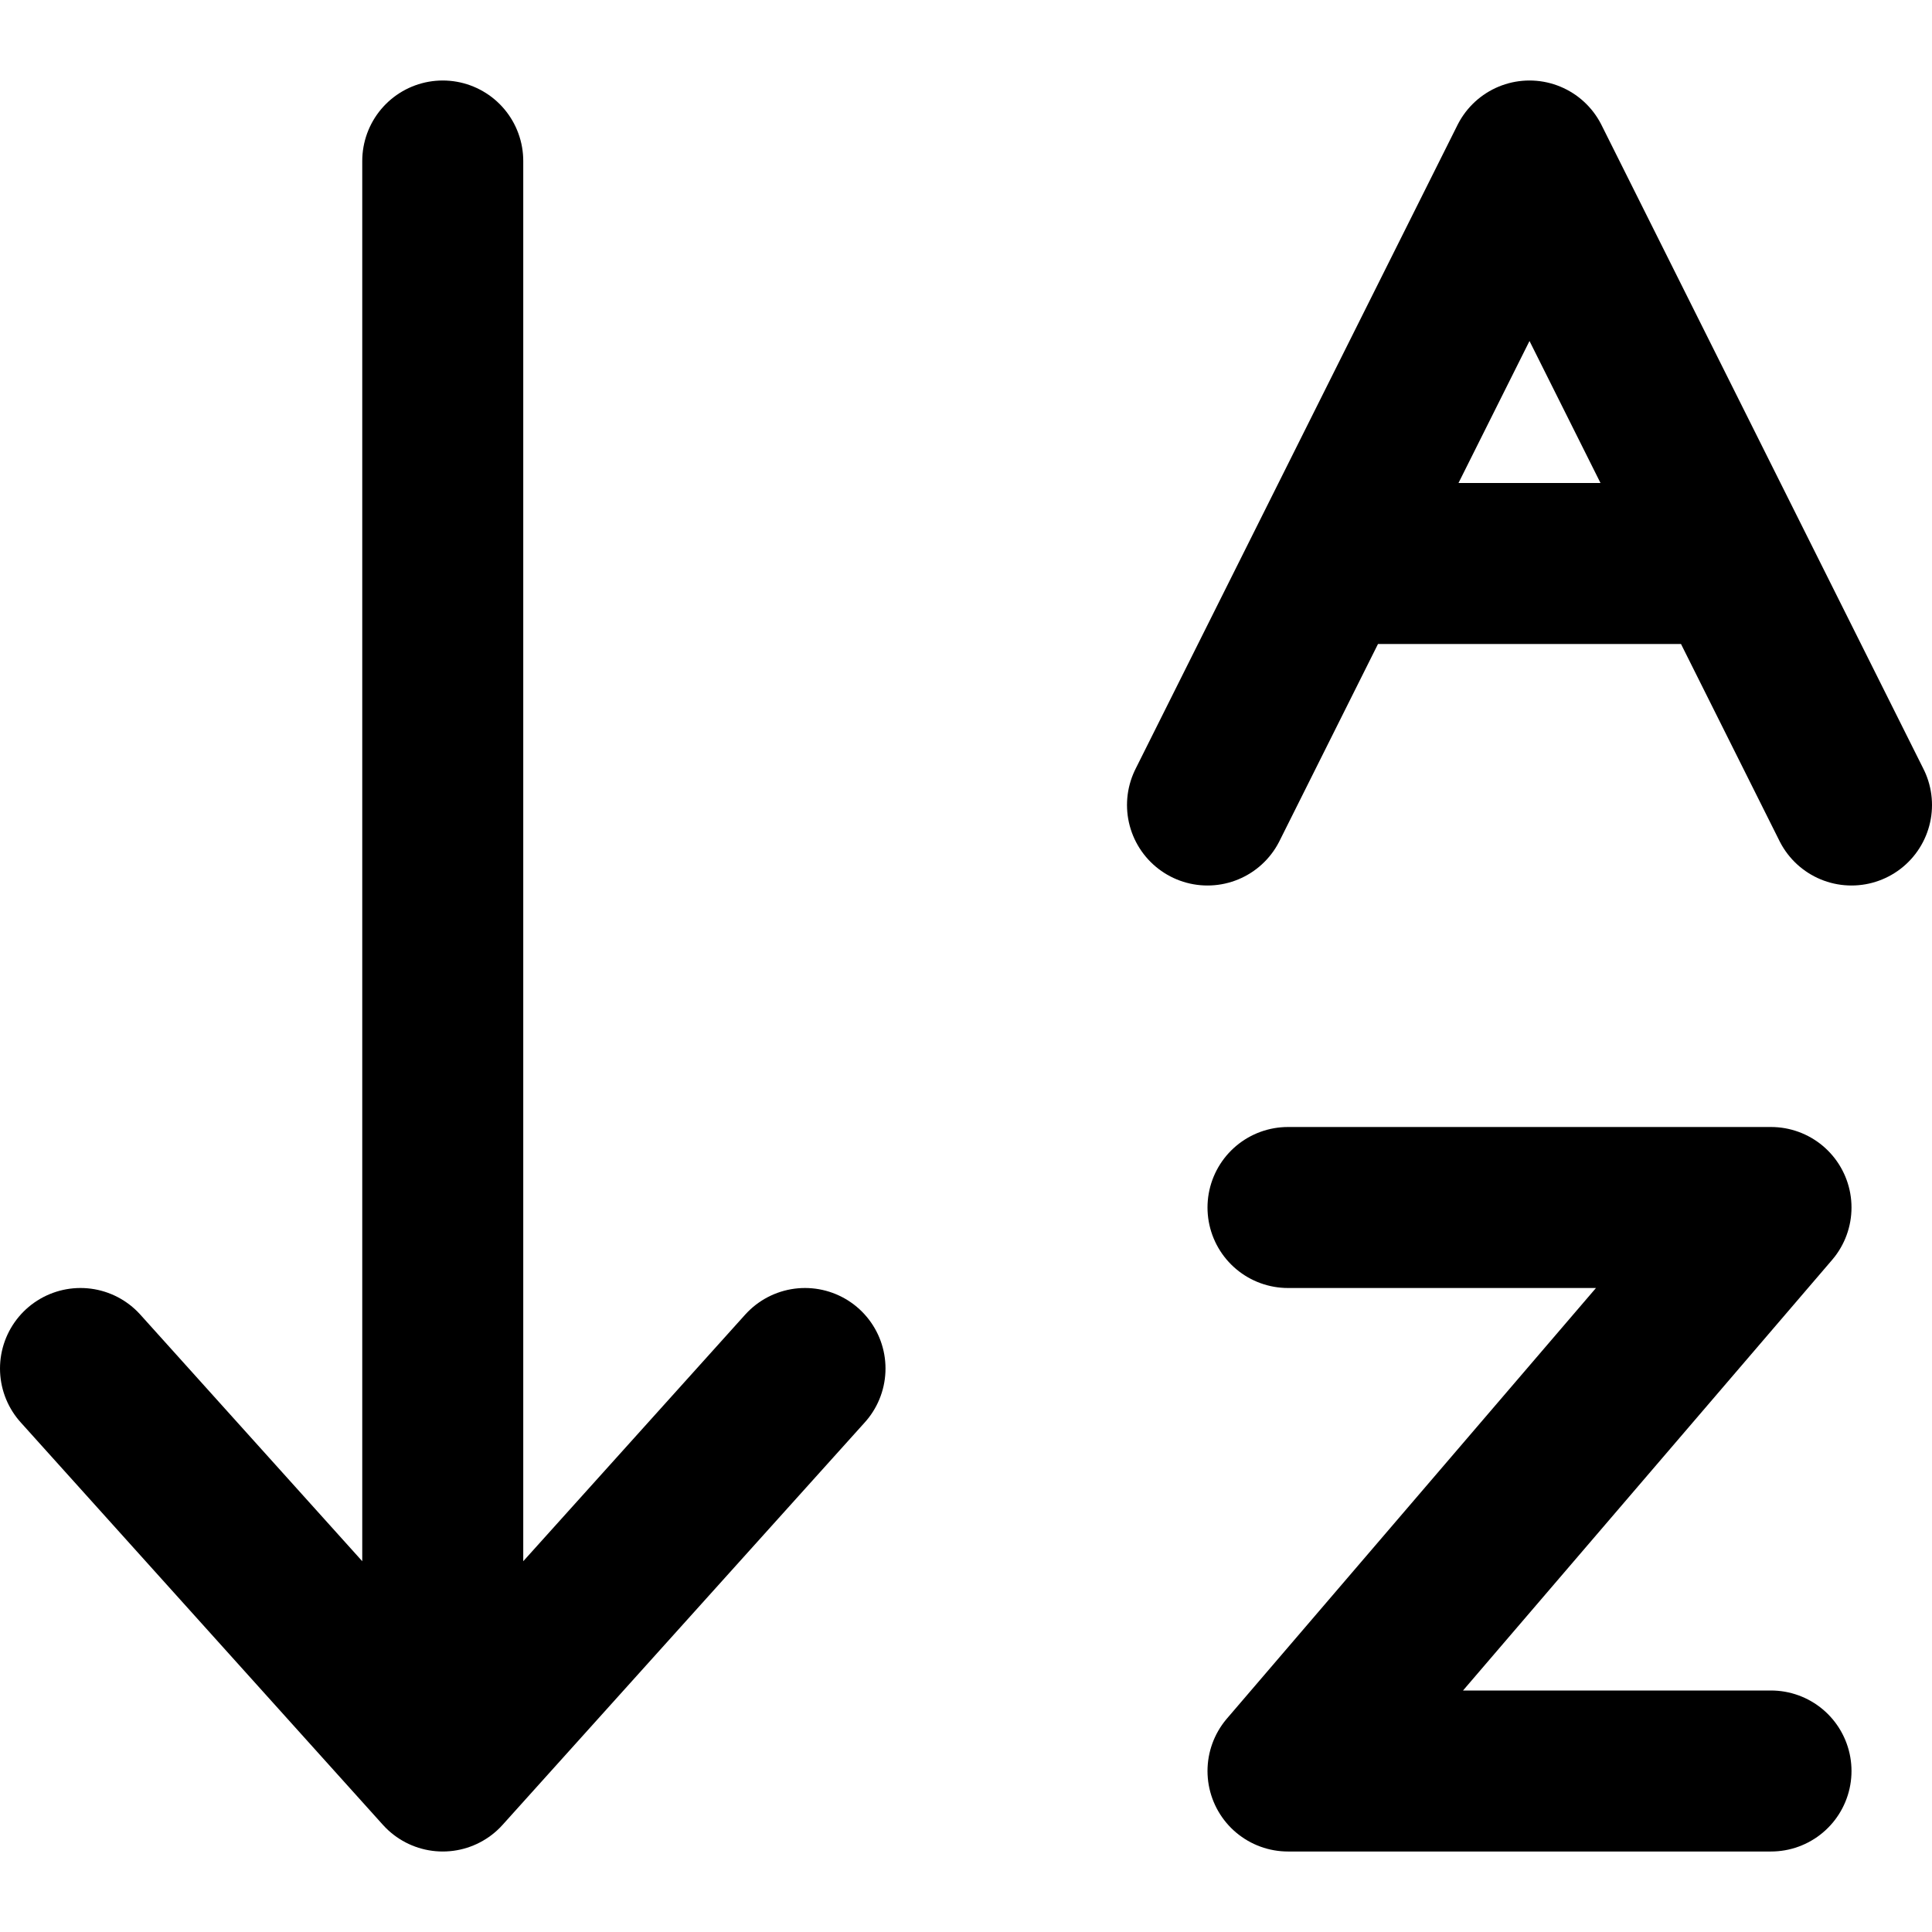 <?xml version="1.0" encoding="UTF-8"?>
<svg width="24px" height="24px" viewBox="0 0 24 24" version="1.1" xmlns="http://www.w3.org/2000/svg" xmlns:xlink="http://www.w3.org/1999/xlink">
    <title>sortAlphaAsc</title>
    <g id="sortAlphaAsc" stroke="none" stroke-width="1" fill="none" fill-rule="evenodd" stroke-linecap="round" stroke-linejoin="round">
        <path d="M5.5,2 C5.5,2 5.5,8.5 5.5,21.5 M10,17 L5.5,22 L1,17 M16,15 L22,15 L16,22 L22,22 M23,10 L19,2 L15,10 L16.5,7 L21.5,7" id="Shape" stroke="#000000" stroke-width="2"></path>
    </g>
</svg>